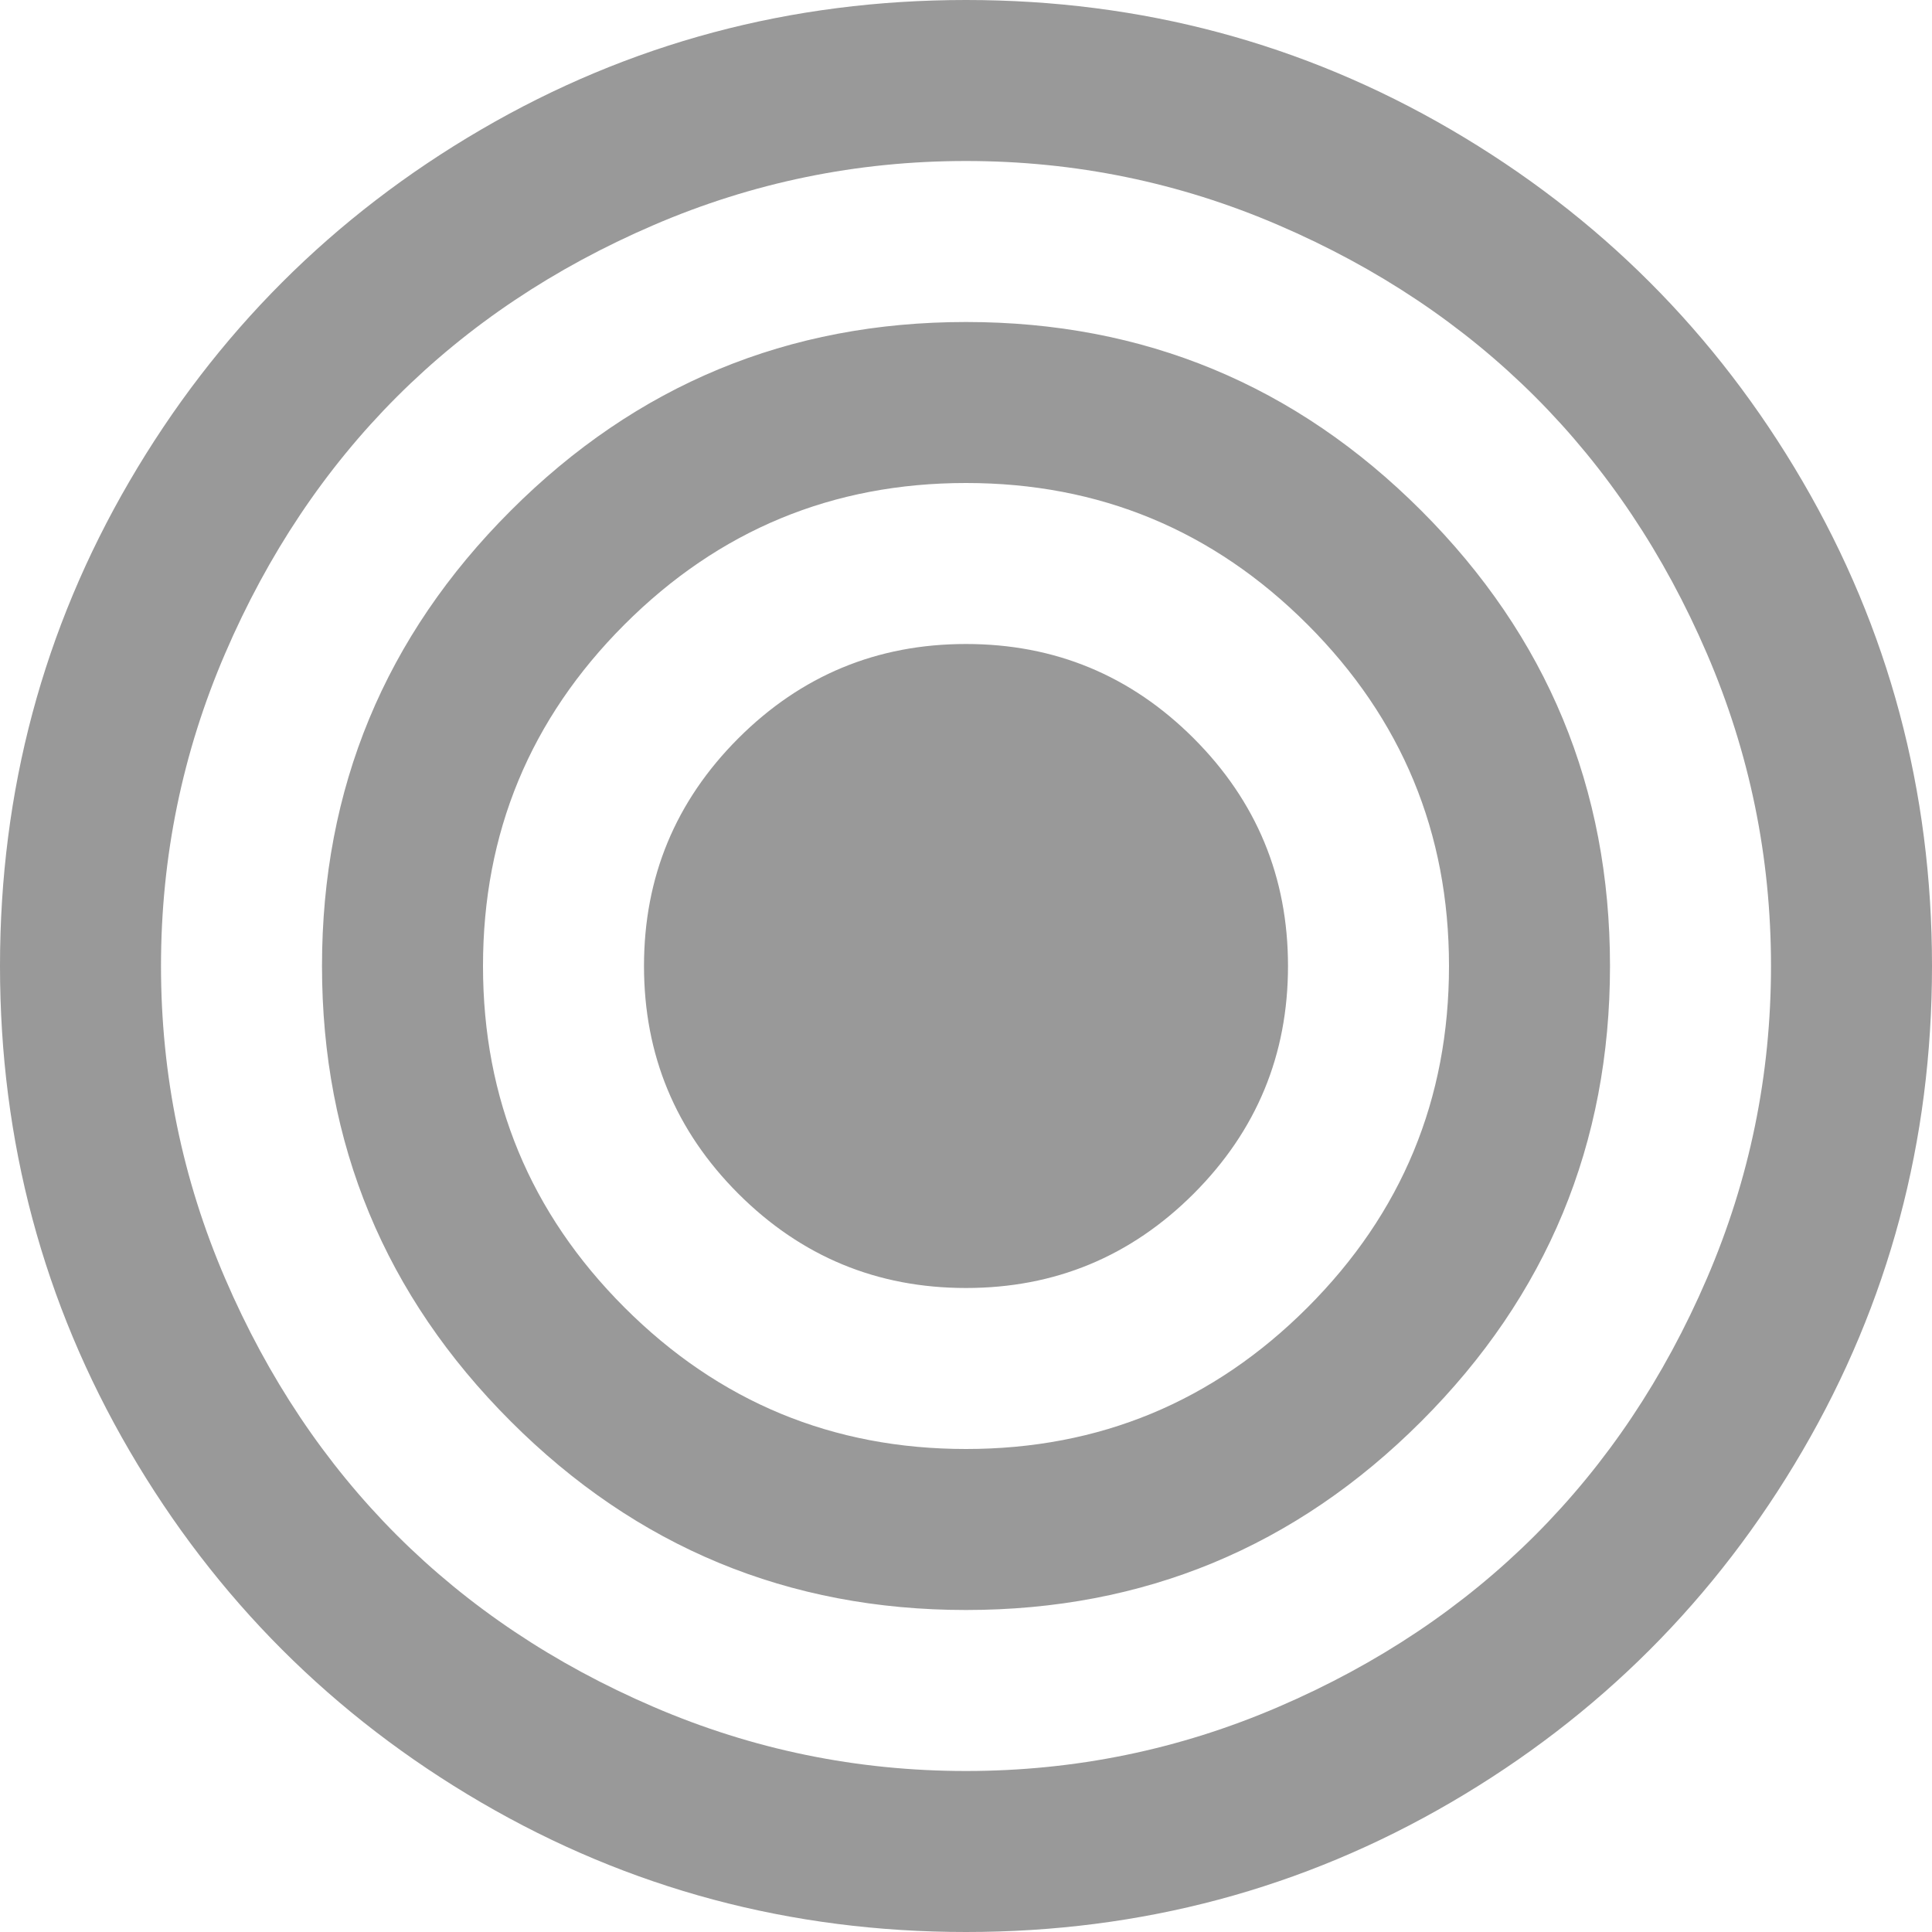 ﻿<?xml version="1.0" encoding="utf-8"?>
<svg version="1.1" xmlns:xlink="http://www.w3.org/1999/xlink" width="33px" height="33px" xmlns="http://www.w3.org/2000/svg">
  <g transform="matrix(1 0 0 1 -217 -355 )">
    <path d="M 20.389 12.611  C 21.463 13.686  22 14.982  22 16.5  C 22 18.018  21.463 19.314  20.389 20.389  C 19.314 21.463  18.018 22  16.5 22  C 14.982 22  13.686 21.463  12.611 20.389  C 11.537 19.314  11 18.018  11 16.5  C 11 14.982  11.537 13.686  12.611 12.611  C 13.686 11.537  14.982 11  16.5 11  C 18.018 11  19.314 11.537  20.389 12.611  Z M 22.333 22.333  C 23.944 20.722  24.75 18.777  24.75 16.5  C 24.75 14.223  23.944 12.278  22.333 10.667  C 20.722 9.056  18.777 8.25  16.5 8.25  C 14.223 8.25  12.278 9.056  10.667 10.667  C 9.056 12.278  8.25 14.223  8.25 16.5  C 8.25 18.777  9.056 20.722  10.667 22.333  C 12.278 23.944  14.223 24.75  16.5 24.75  C 18.777 24.75  20.722 23.944  22.333 22.333  Z M 24.277 8.723  C 26.426 10.871  27.5 13.464  27.5 16.5  C 27.5 19.536  26.426 22.129  24.277 24.277  C 22.129 26.426  19.536 27.5  16.5 27.5  C 13.464 27.5  10.871 26.426  8.723 24.277  C 6.574 22.129  5.5 19.536  5.5 16.5  C 5.5 13.464  6.574 10.871  8.723 8.723  C 10.871 6.574  13.464 5.5  16.5 5.5  C 19.536 5.5  22.129 6.574  24.277 8.723  Z M 29.154 21.839  C 29.885 20.142  30.25 18.362  30.25 16.5  C 30.25 14.638  29.885 12.858  29.154 11.161  C 28.424 9.464  27.446 8.003  26.222 6.778  C 24.997 5.554  23.536 4.576  21.839 3.846  C 20.142 3.115  18.362 2.75  16.5 2.75  C 14.638 2.75  12.858 3.115  11.161 3.846  C 9.464 4.576  8.003 5.554  6.778 6.778  C 5.554 8.003  4.576 9.464  3.846 11.161  C 3.115 12.858  2.75 14.638  2.75 16.5  C 2.75 18.362  3.115 20.142  3.846 21.839  C 4.576 23.536  5.554 24.997  6.778 26.222  C 8.003 27.446  9.464 28.424  11.161 29.154  C 12.858 29.885  14.638 30.25  16.5 30.25  C 18.362 30.25  20.142 29.885  21.839 29.154  C 23.536 28.424  24.997 27.446  26.222 26.222  C 27.446 24.997  28.424 23.536  29.154 21.839  Z M 30.787 8.218  C 32.262 10.746  33 13.507  33 16.5  C 33 19.493  32.262 22.254  30.787 24.782  C 29.312 27.31  27.31 29.312  24.782 30.787  C 22.254 32.262  19.493 33  16.5 33  C 13.507 33  10.746 32.262  8.218 30.787  C 5.69 29.312  3.688 27.31  2.213 24.782  C 0.738 22.254  0 19.493  0 16.5  C 0 13.507  0.738 10.746  2.213 8.218  C 3.688 5.69  5.69 3.688  8.218 2.213  C 10.746 0.738  13.507 0  16.5 0  C 19.493 0  22.254 0.738  24.782 2.213  C 27.31 3.688  29.312 5.69  30.787 8.218  Z " fill-rule="nonzero" fill="#999999" stroke="none" transform="matrix(1 0 0 1 217 355 )" />
  </g>
</svg>